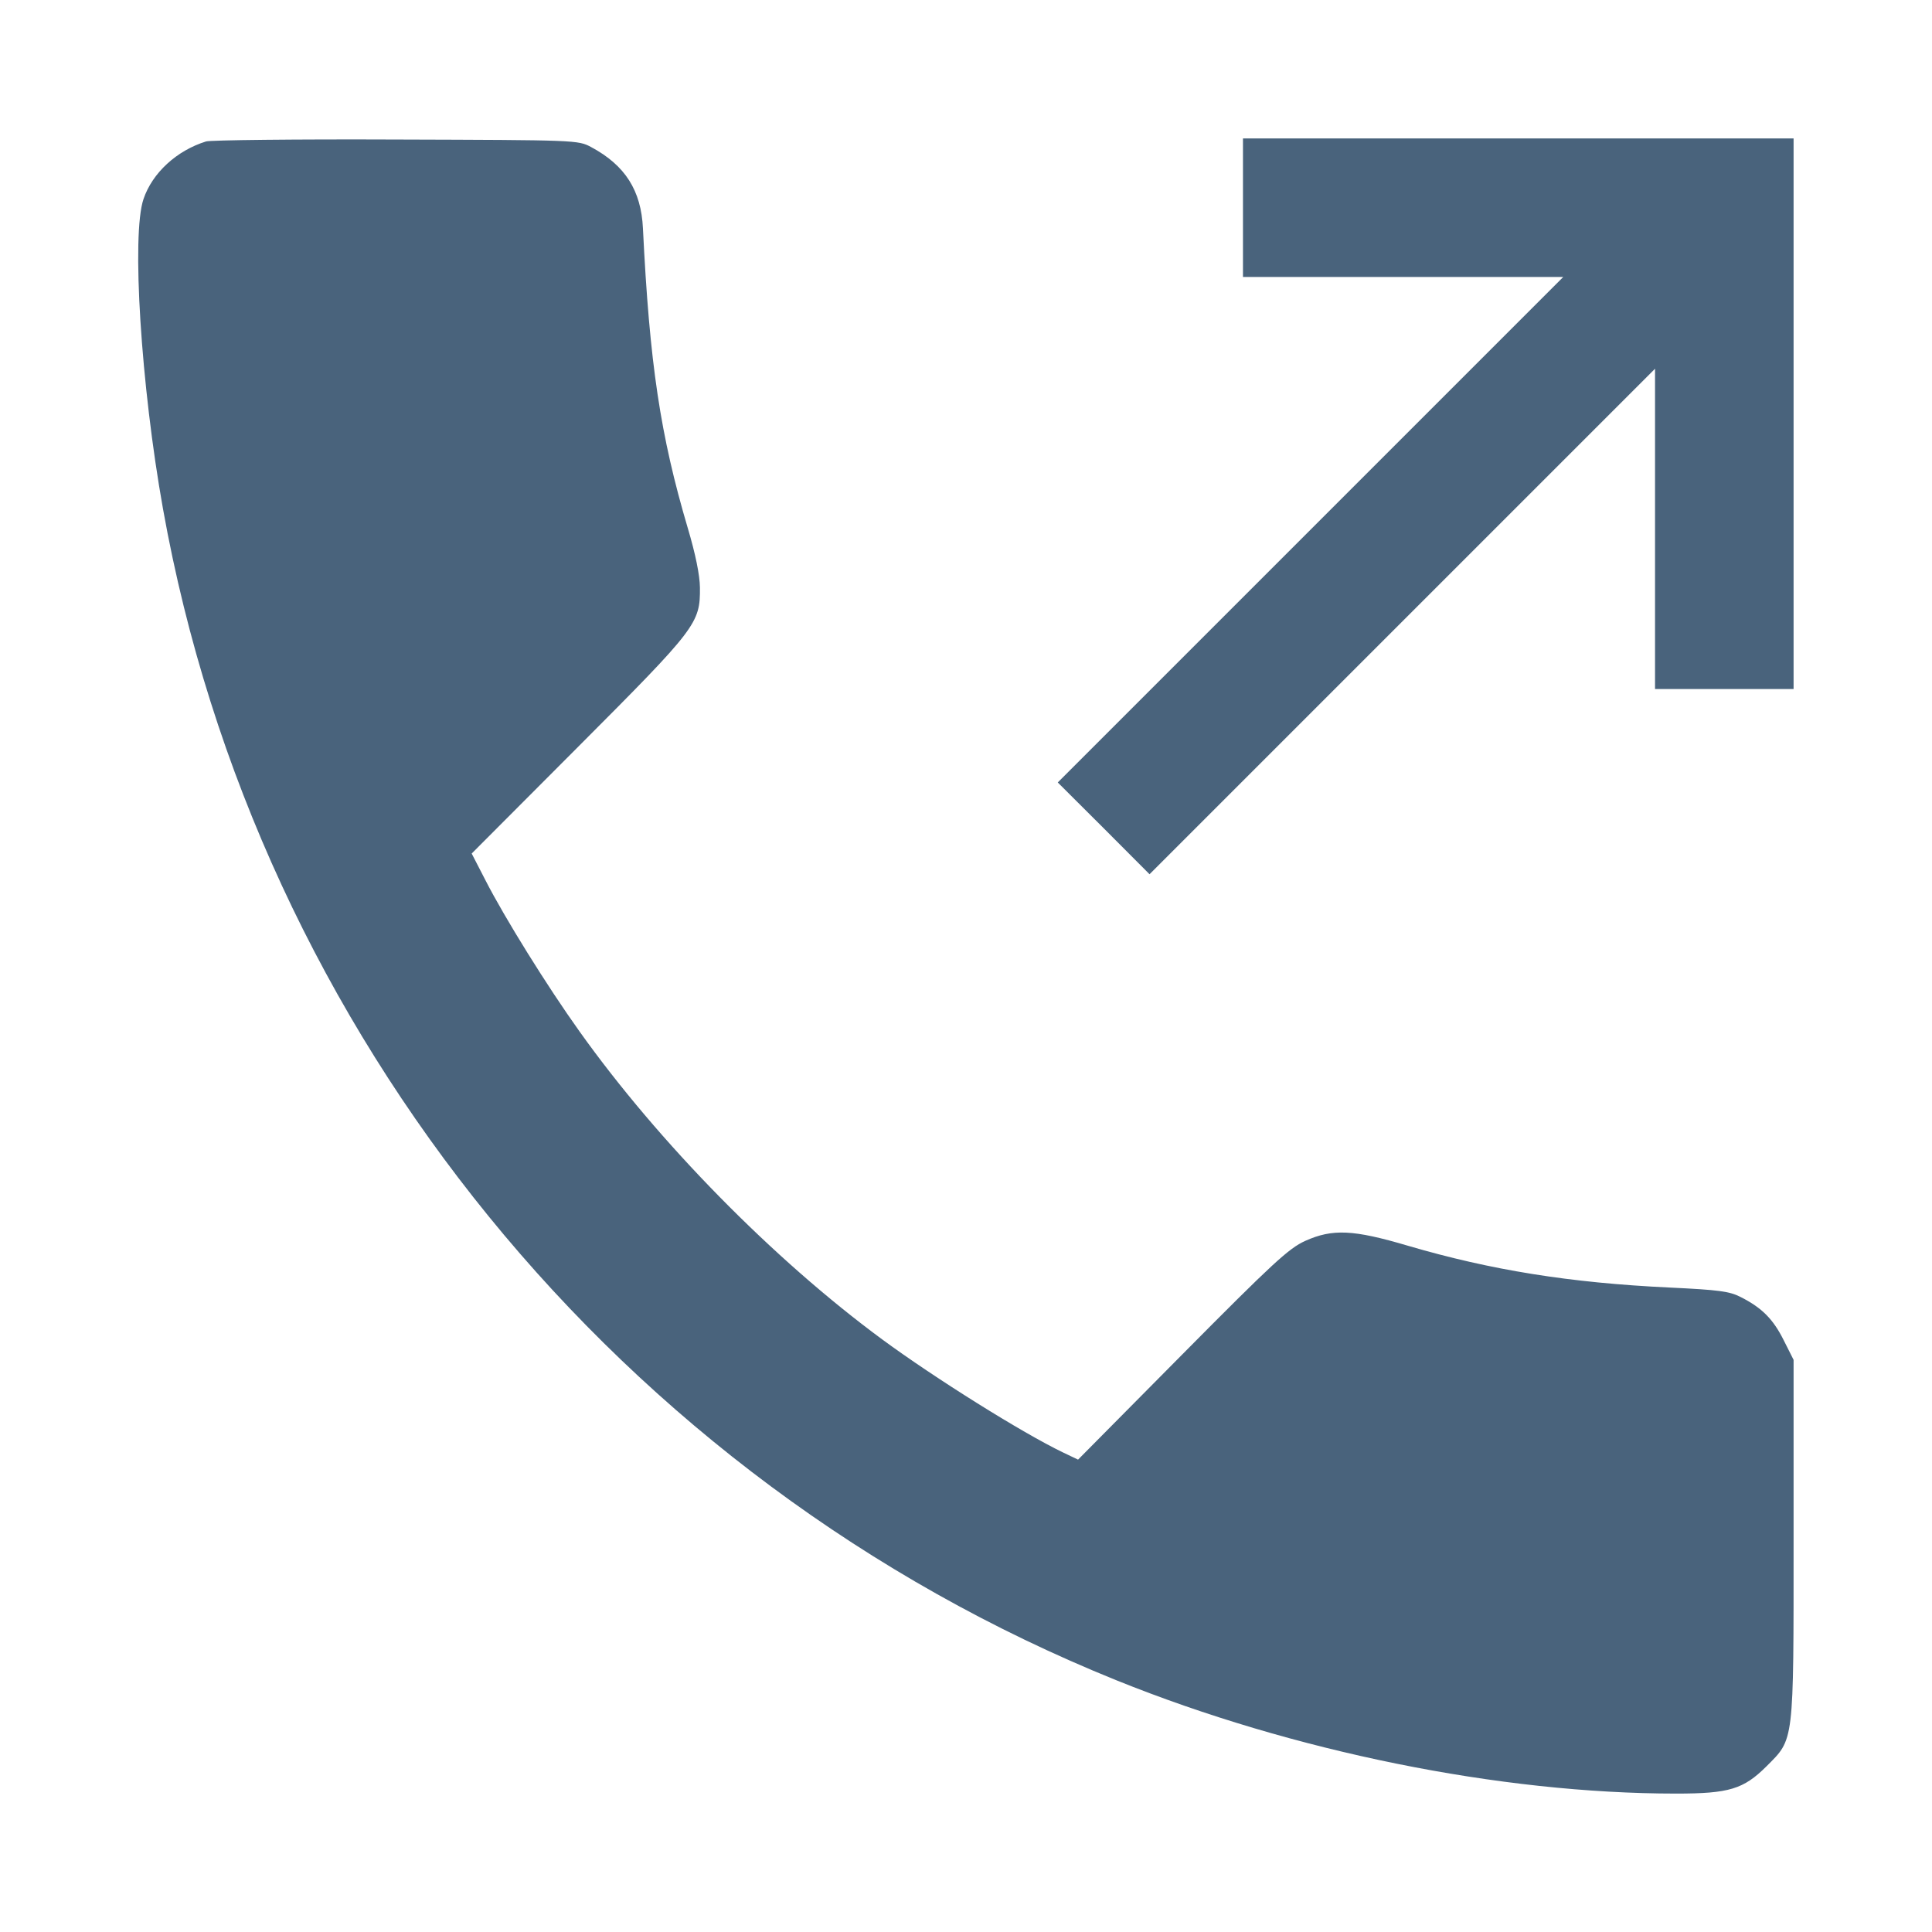 <svg xmlns="http://www.w3.org/2000/svg" fill="#49637C" viewBox="0 0 14 14"><path class="ic_m_outgoing" d="M1.493 1.025 C 1.280 1.091,1.104 1.253,1.040 1.442 C 0.952 1.699,1.021 2.792,1.181 3.687 C 1.862 7.494,4.491 10.723,8.090 12.176 C 9.372 12.693,10.871 12.997,12.146 12.997 C 12.530 12.997,12.634 12.965,12.800 12.800 C 13.002 12.597,12.997 12.646,12.997 11.153 L 12.997 9.854 12.925 9.711 C 12.849 9.559,12.768 9.477,12.614 9.399 C 12.533 9.357,12.454 9.347,12.098 9.330 C 11.377 9.296,10.805 9.204,10.202 9.027 C 9.806 8.910,9.657 8.903,9.458 8.992 C 9.339 9.046,9.224 9.152,8.567 9.815 L 7.812 10.577 7.703 10.525 C 7.409 10.384,6.772 9.985,6.393 9.706 C 5.603 9.124,4.773 8.279,4.200 7.475 C 3.966 7.148,3.657 6.651,3.518 6.379 L 3.418 6.185 4.193 5.408 C 5.050 4.549,5.074 4.517,5.072 4.258 C 5.071 4.168,5.040 4.015,4.984 3.827 C 4.785 3.154,4.707 2.636,4.659 1.655 C 4.646 1.380,4.530 1.198,4.284 1.066 C 4.189 1.015,4.180 1.015,2.870 1.011 C 2.145 1.008,1.525 1.015,1.493 1.025 M9.007 1.505 L 9.007 2.007 10.167 2.007 L 11.328 2.007 9.497 3.838 L 7.665 5.670 7.998 6.002 L 8.330 6.335 10.162 4.503 L 11.993 2.672 11.993 3.833 L 11.993 4.993 12.495 4.993 L 12.997 4.993 12.997 2.998 L 12.997 1.003 11.002 1.003 L 9.007 1.003 9.007 1.505 "  stroke="none" fill-rule="evenodd"></path></svg>